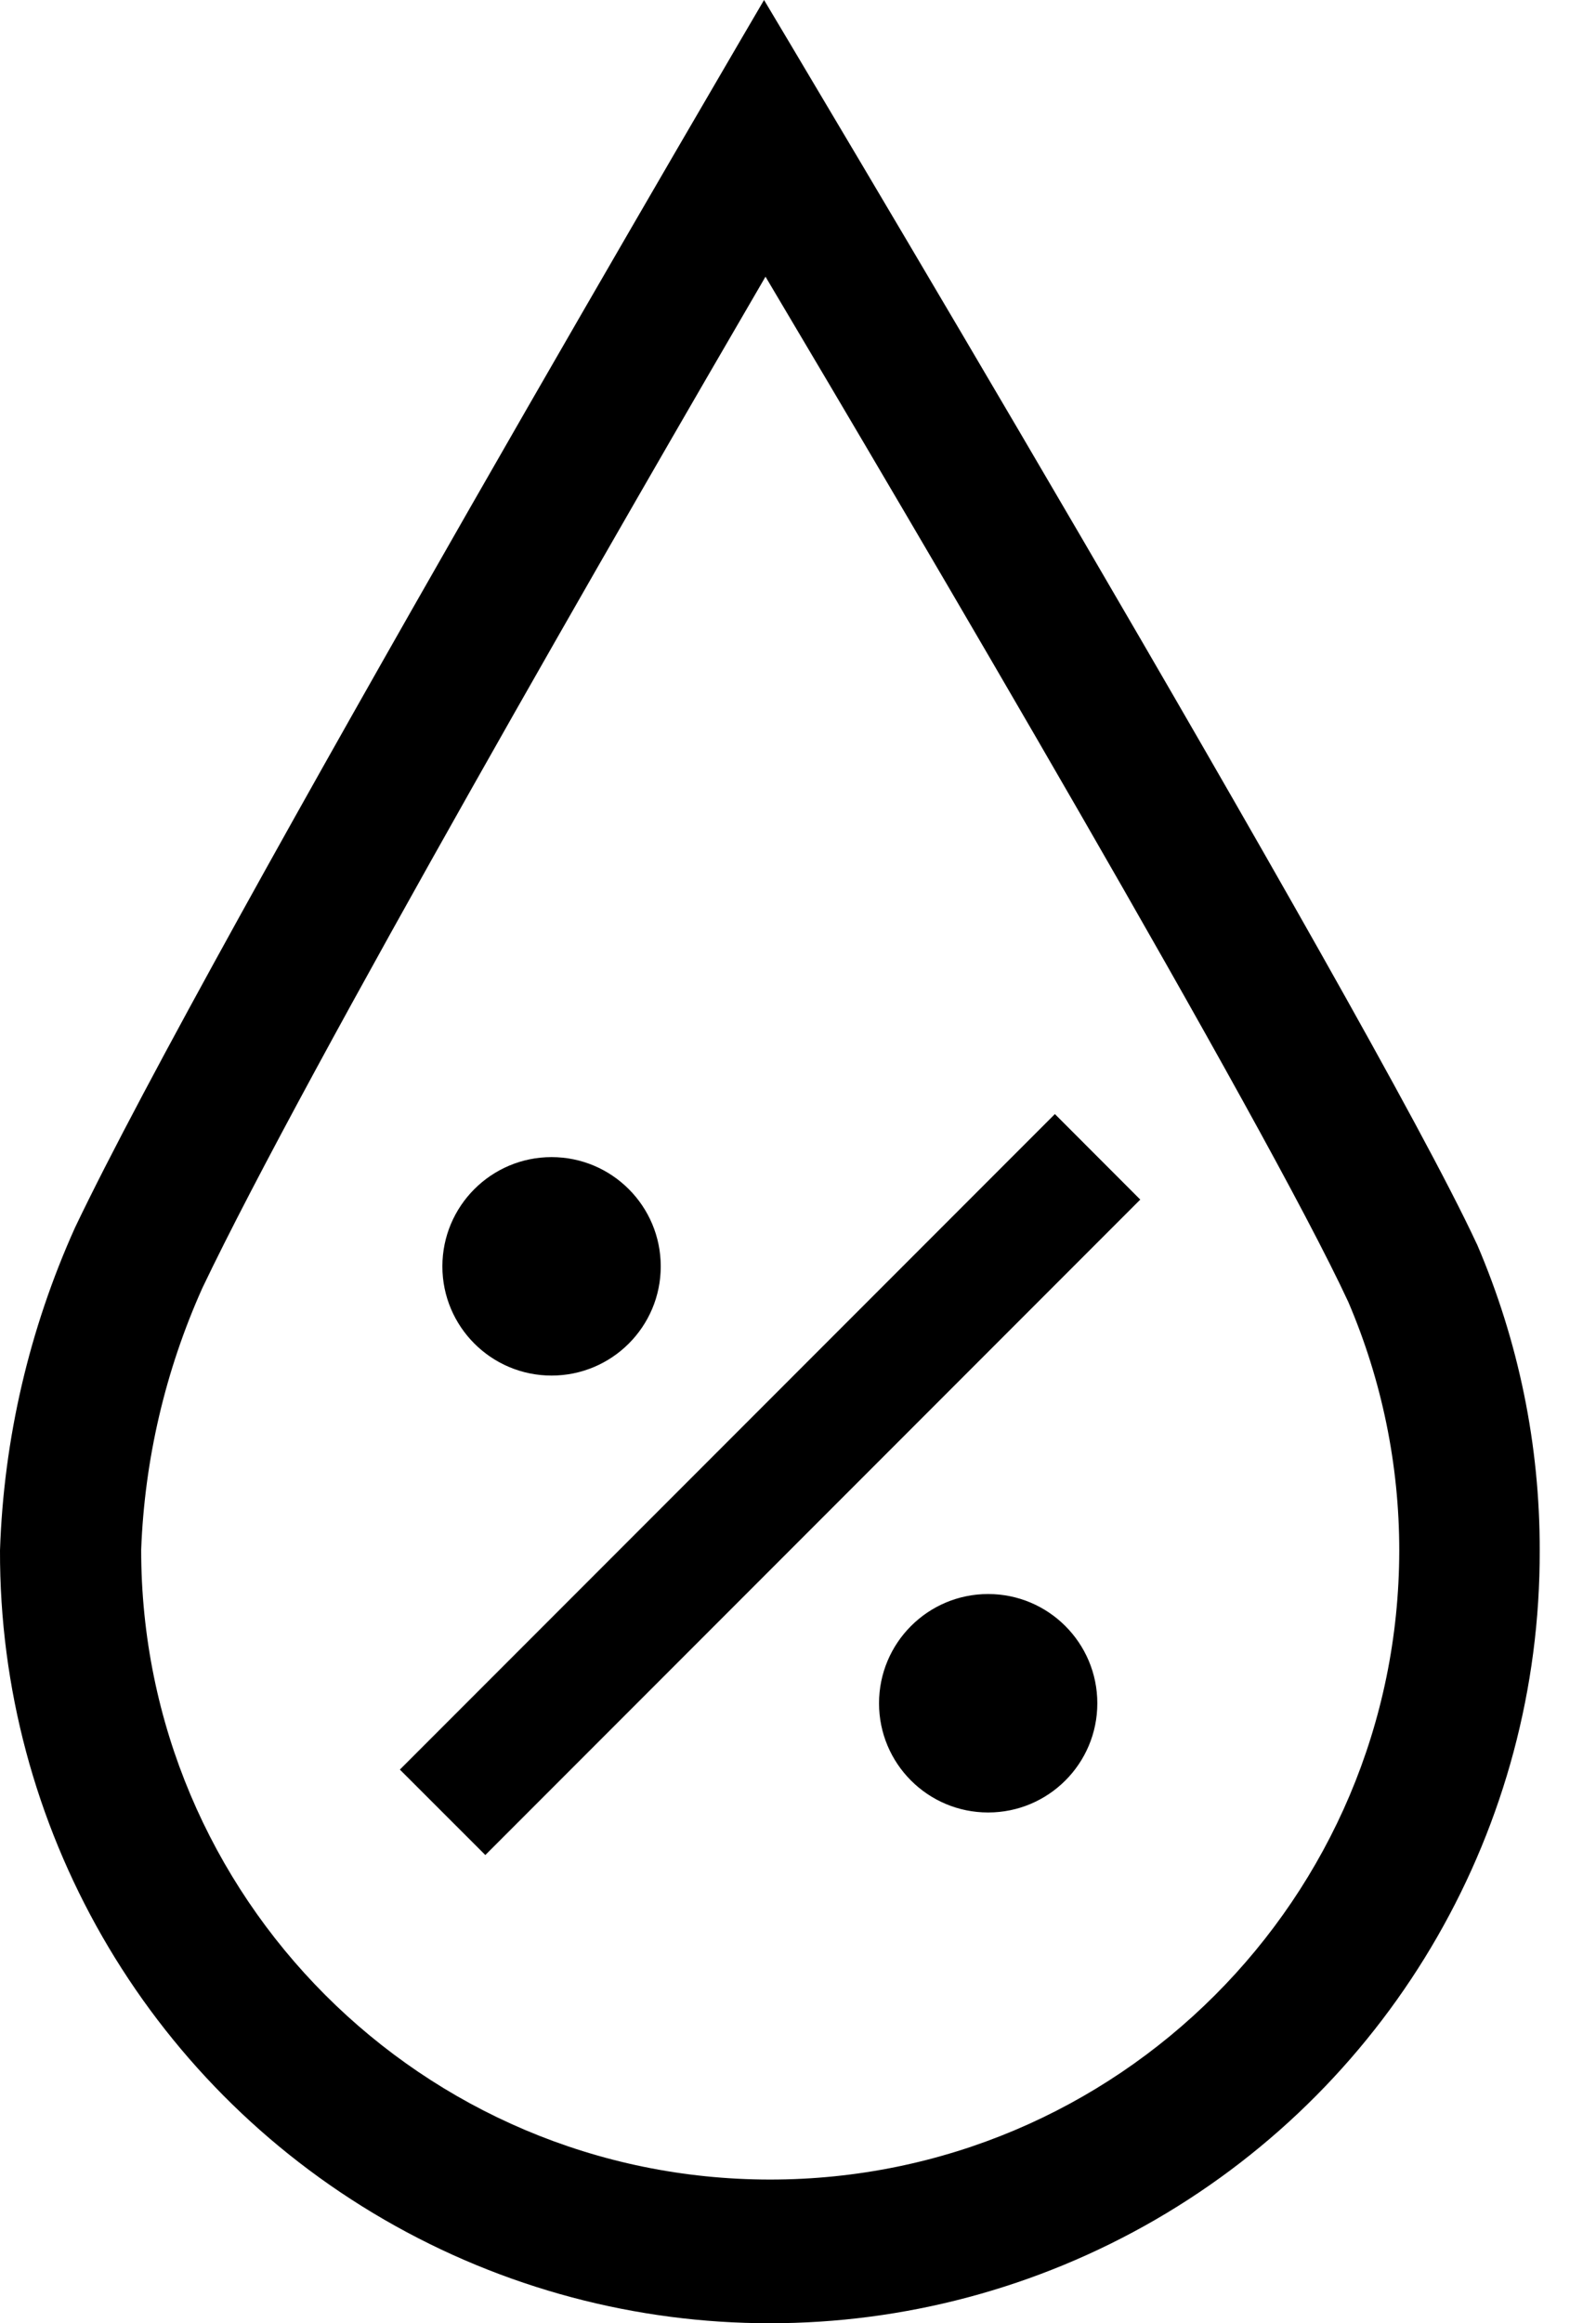 <svg width="22" height="32" viewBox="0 0 22 32" fill="none" xmlns="http://www.w3.org/2000/svg">
<path fill-rule="evenodd" clip-rule="evenodd" d="M14.541 15.345L15.718 16.523L6.69 25.551L5.512 24.374L14.541 15.345ZM7.603 18.947C8.434 18.947 9.108 18.274 9.108 17.443C9.108 16.612 8.434 15.938 7.603 15.938C6.772 15.938 6.098 16.612 6.098 17.443C6.098 18.273 6.772 18.947 7.603 18.947ZM13.621 21.956C12.79 21.956 12.117 22.63 12.117 23.461C12.117 24.292 12.79 24.965 13.621 24.965C14.452 24.965 15.126 24.292 15.126 23.461C15.126 22.63 14.452 21.956 13.621 21.956V21.956ZM21.224 21.354C21.236 25.154 19.216 28.67 15.928 30.573C12.639 32.476 8.585 32.476 5.296 30.573C2.008 28.67 -0.012 25.154 5.30418e-05 21.354C0.051 19.82 0.402 18.311 1.033 16.911C2.889 13.019 10.532 0 10.532 0C10.532 0 18.877 13.952 20.351 17.122L20.361 17.142C20.933 18.473 21.227 19.906 21.224 21.355V21.354ZM19.288 21.354C19.288 20.178 19.049 19.015 18.586 17.934C17.443 15.467 12.538 7.151 10.552 3.811C8.686 7.011 4.223 14.735 2.788 17.744C2.279 18.879 1.993 20.101 1.946 21.345C1.943 26.134 5.823 30.018 10.612 30.021C15.401 30.023 19.285 26.143 19.288 21.355V21.354Z" fill="black"/>
</svg>
